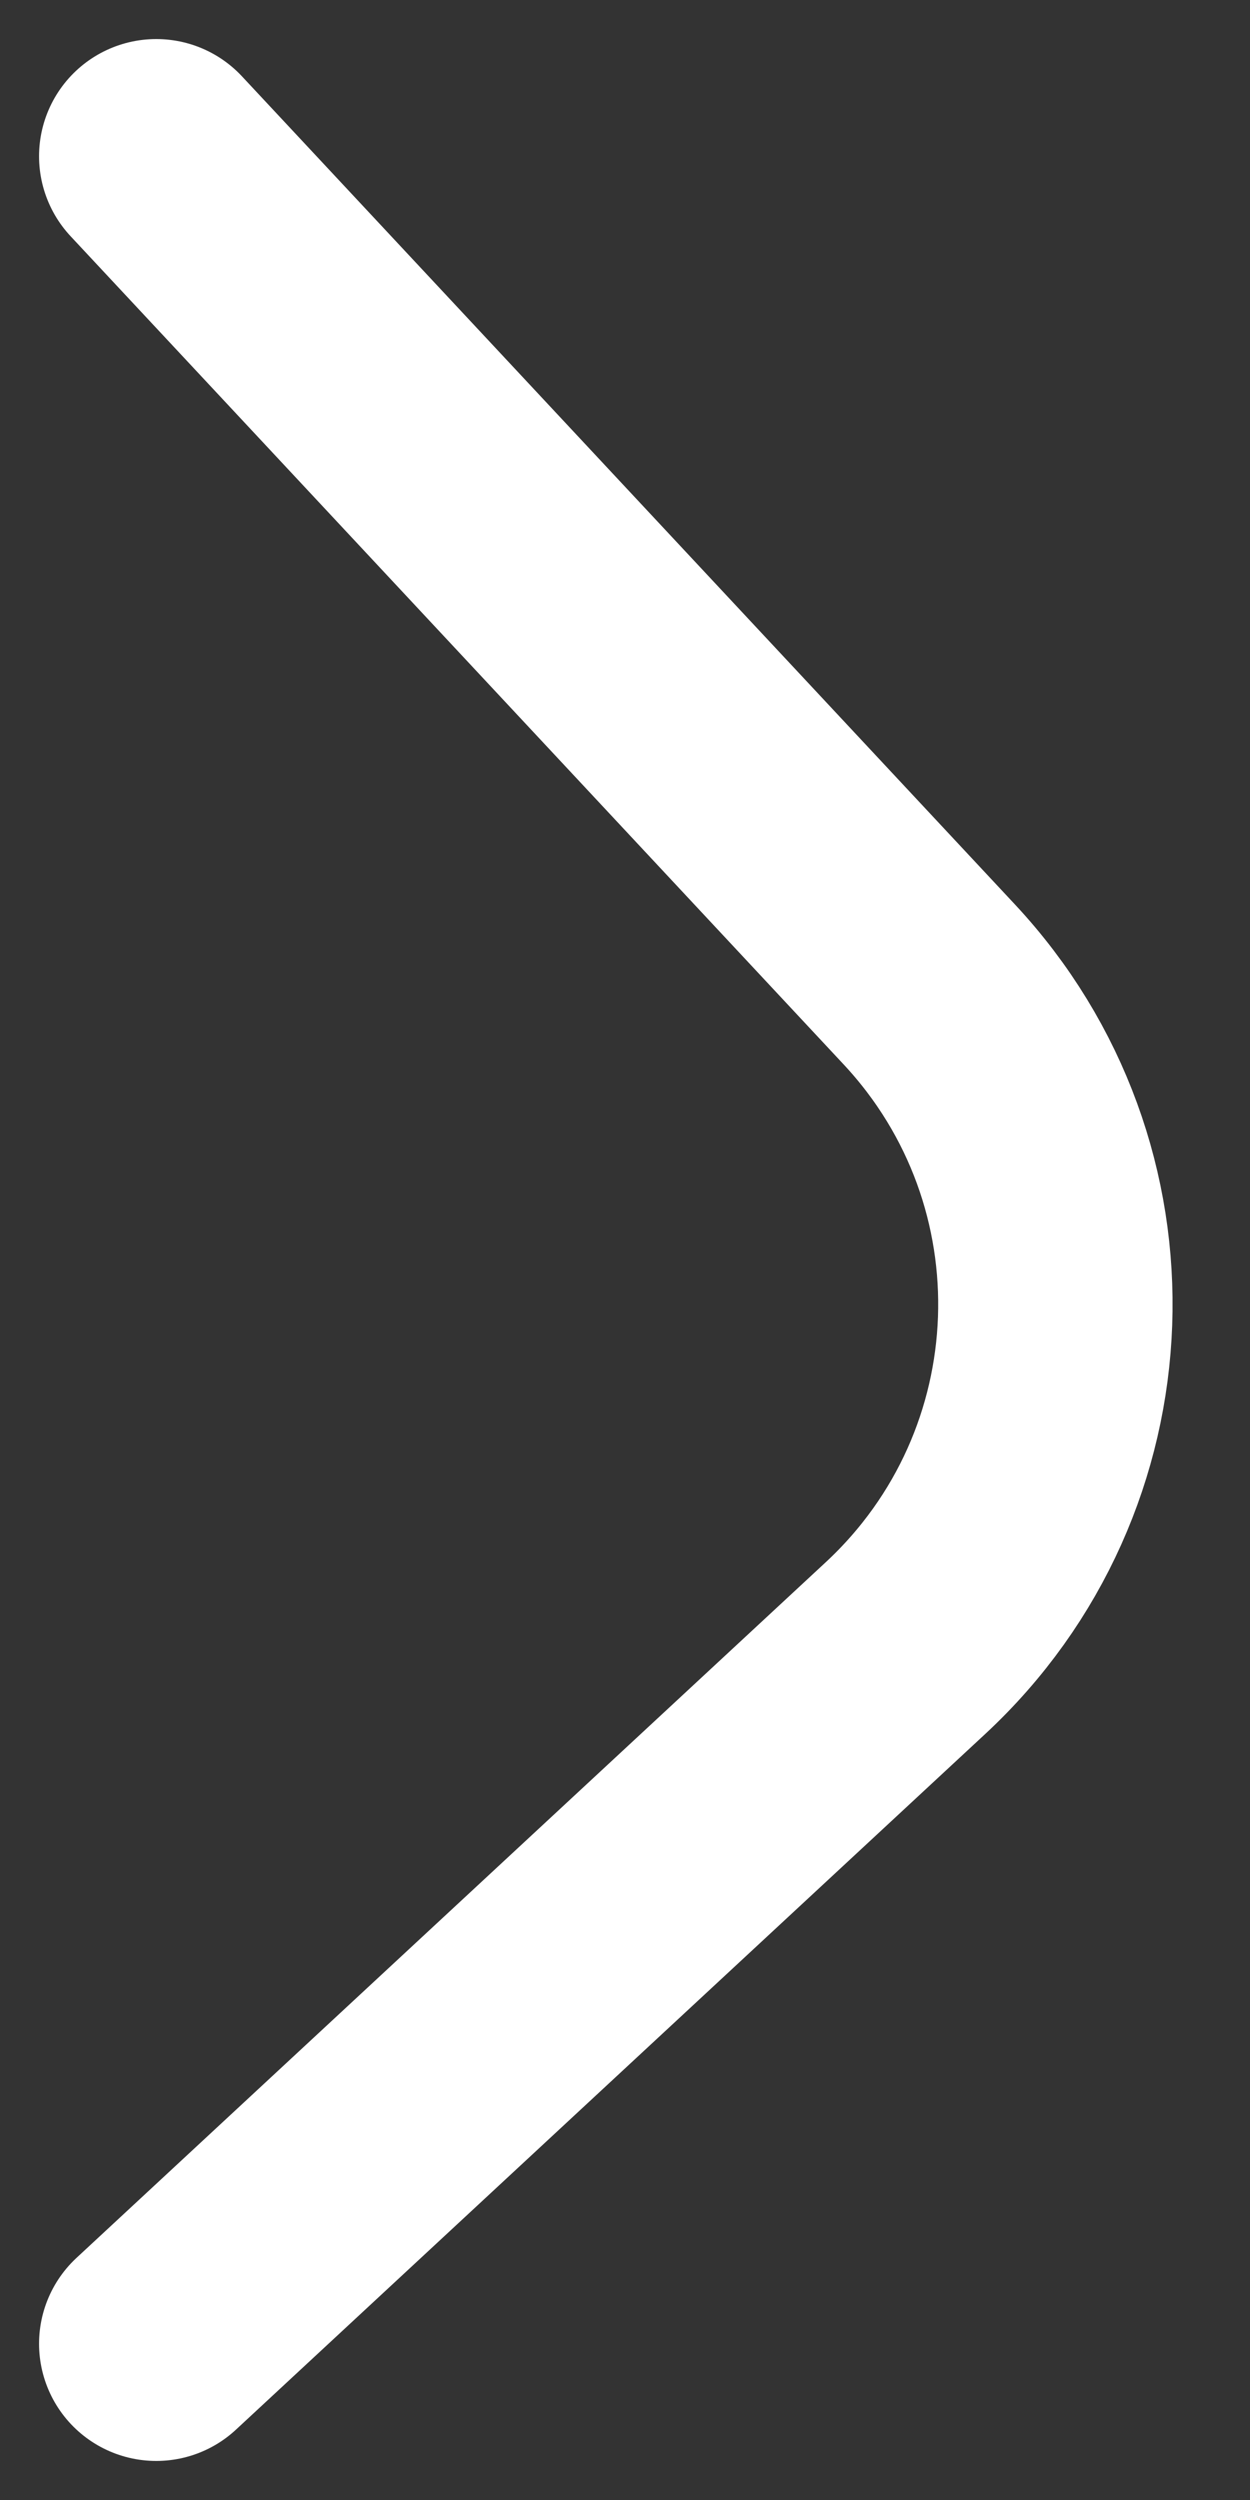 <svg width="8" height="16" viewBox="0 0 8 16" fill="none" xmlns="http://www.w3.org/2000/svg">
<rect x="0" y="0" width="8" height="16" fill="#333333" stroke="none"/>
<path d="M1 1L5.948 6.301C7.08 7.515 7.012 9.417 5.796 10.547L1 15" stroke="white" stroke-width="1.5" stroke-linecap="round"/>
</svg>
